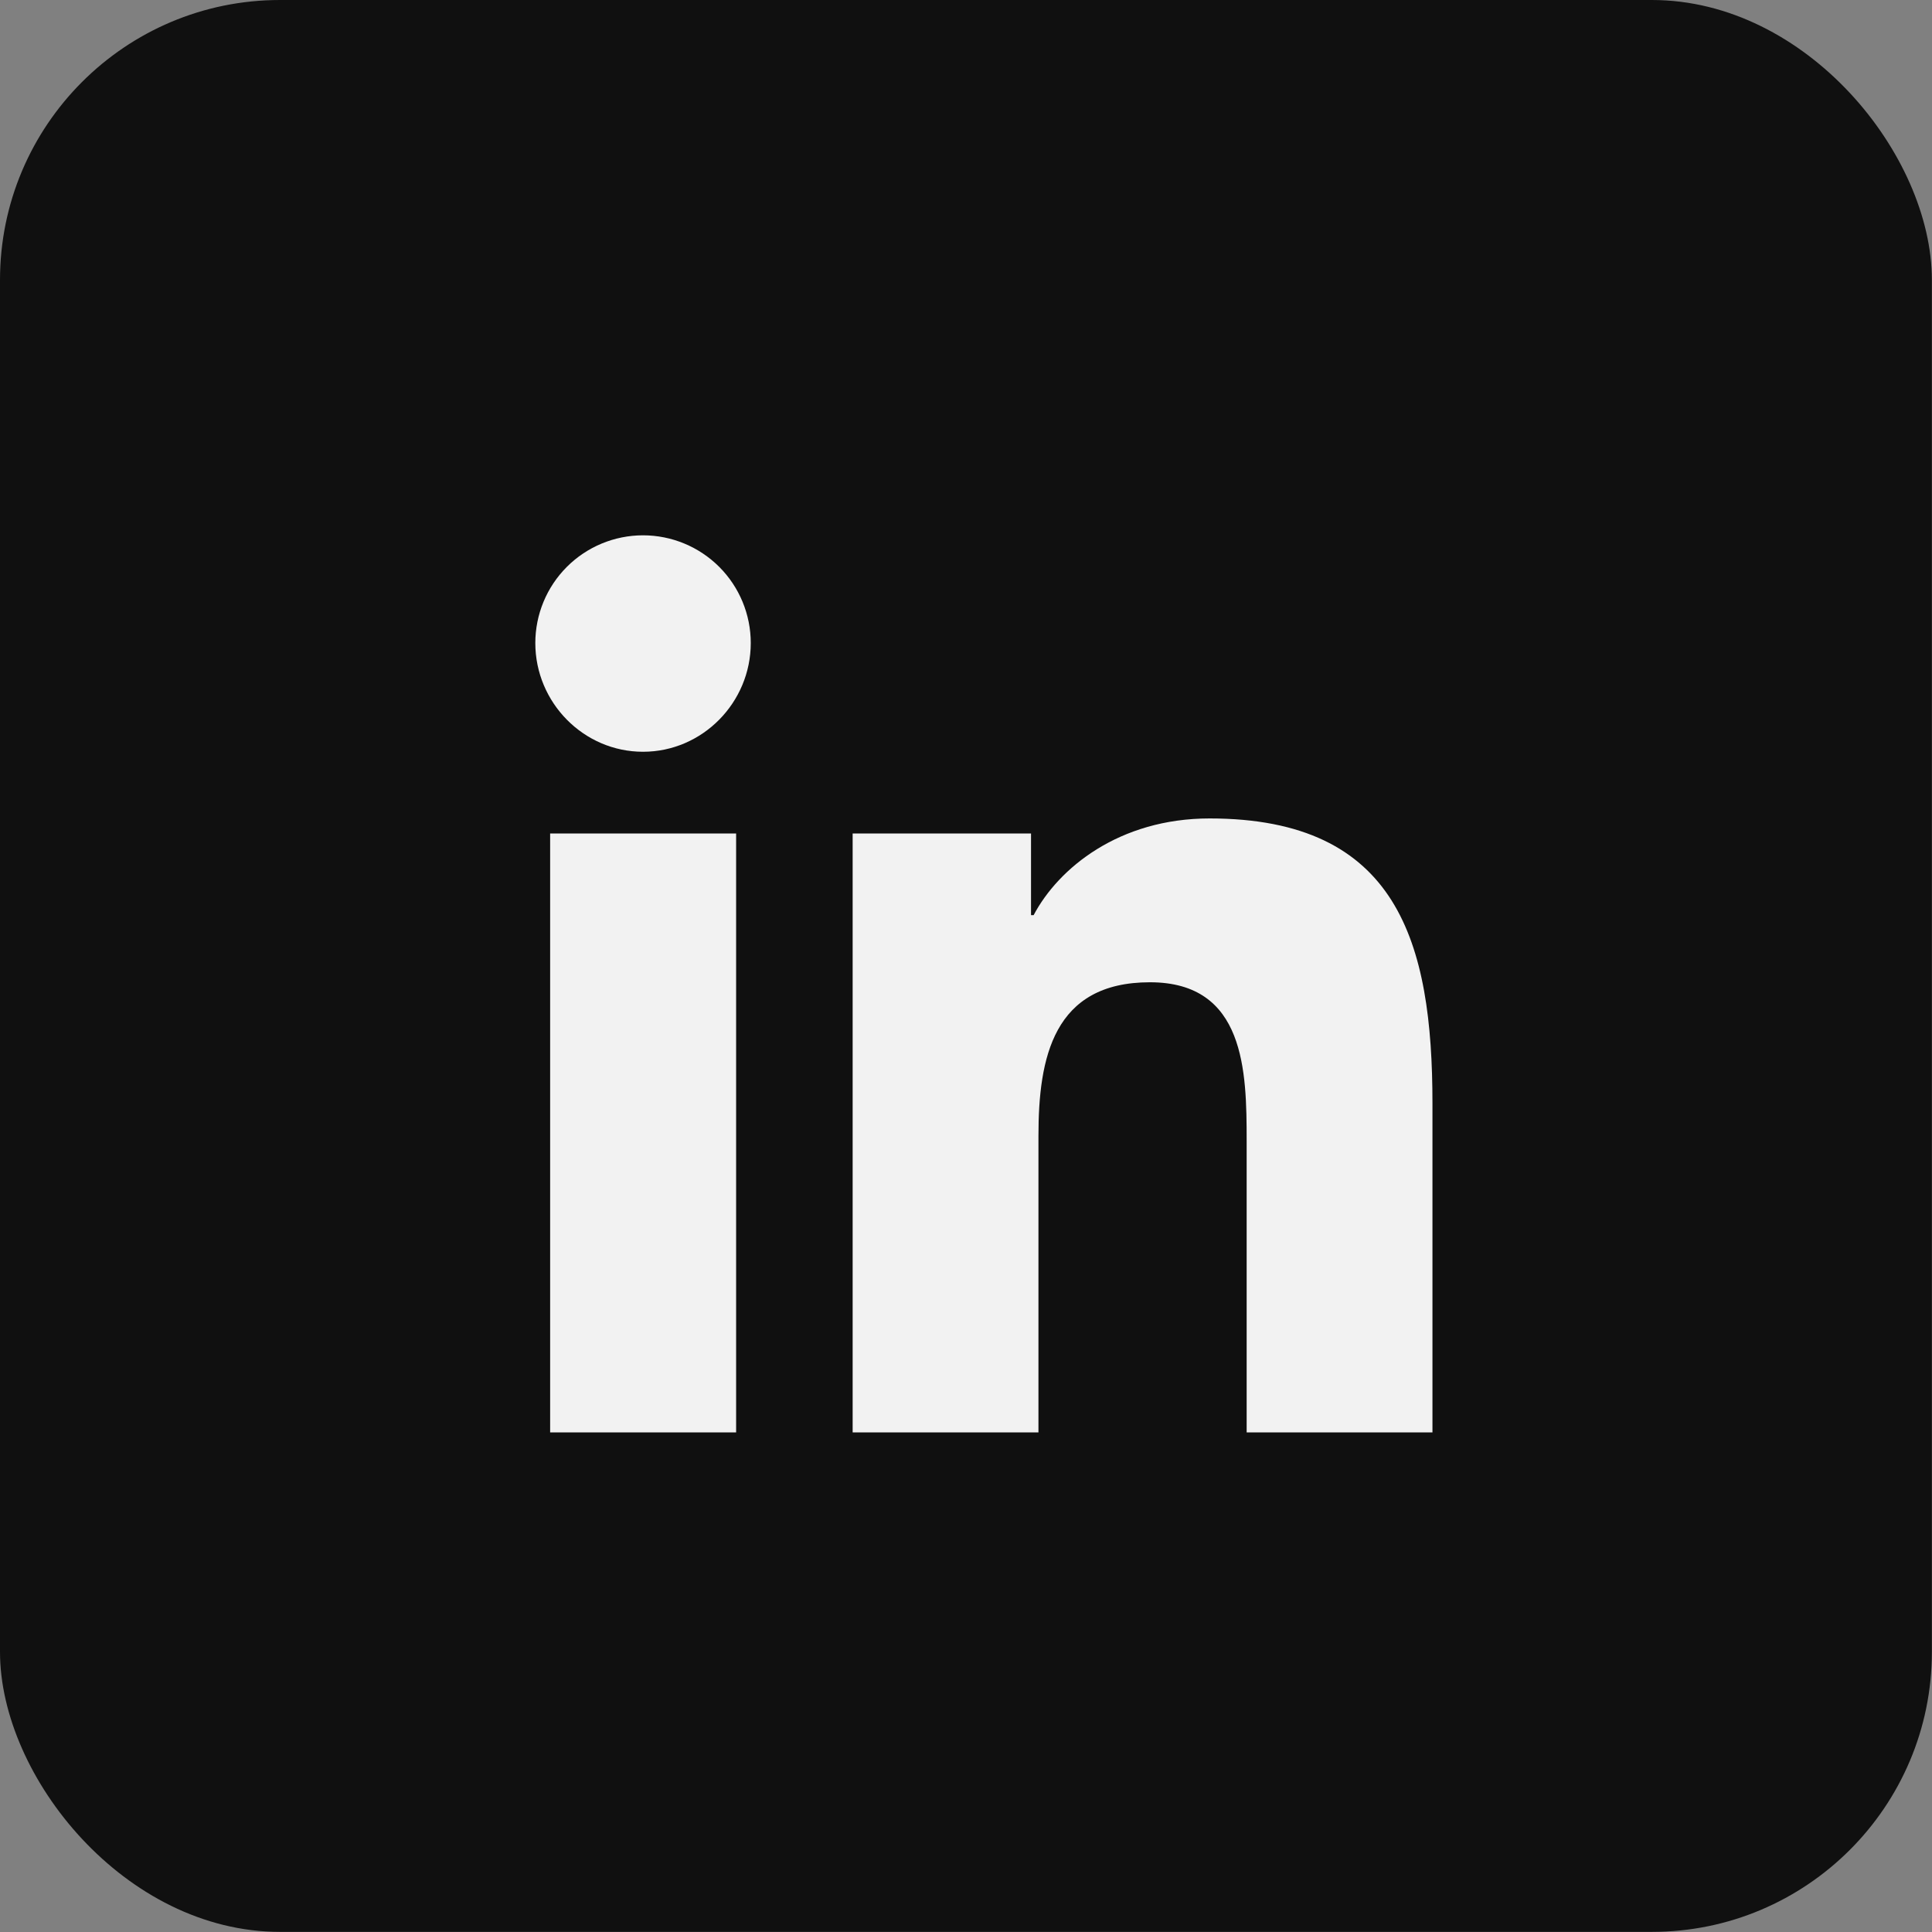 <svg width="64" height="64" viewBox="0 0 64 64" fill="none" xmlns="http://www.w3.org/2000/svg">
<rect x="0" y="0" width="64" height="64" fill="#808080" stroke="none"/>
<rect width="63.996" height="63.996" rx="9.275" fill="#101010"/>
<path d="M24.385 47.451H18.224V27.61H24.385V47.451ZM21.301 24.903C19.331 24.903 17.733 23.271 17.733 21.301C17.733 20.355 18.109 19.447 18.778 18.778C19.447 18.109 20.355 17.733 21.301 17.733C22.248 17.733 23.155 18.109 23.825 18.778C24.494 19.447 24.87 20.355 24.87 21.301C24.87 23.271 23.271 24.903 21.301 24.903ZM47.445 47.451H41.297V37.792C41.297 35.491 41.251 32.539 38.094 32.539C34.891 32.539 34.4 35.039 34.4 37.627V47.451H28.245V27.61H34.154V30.316H34.24C35.063 28.757 37.072 27.112 40.07 27.112C46.306 27.112 47.452 31.218 47.452 36.552V47.451H47.445Z" fill="#F2F2F2"/>
</svg>

